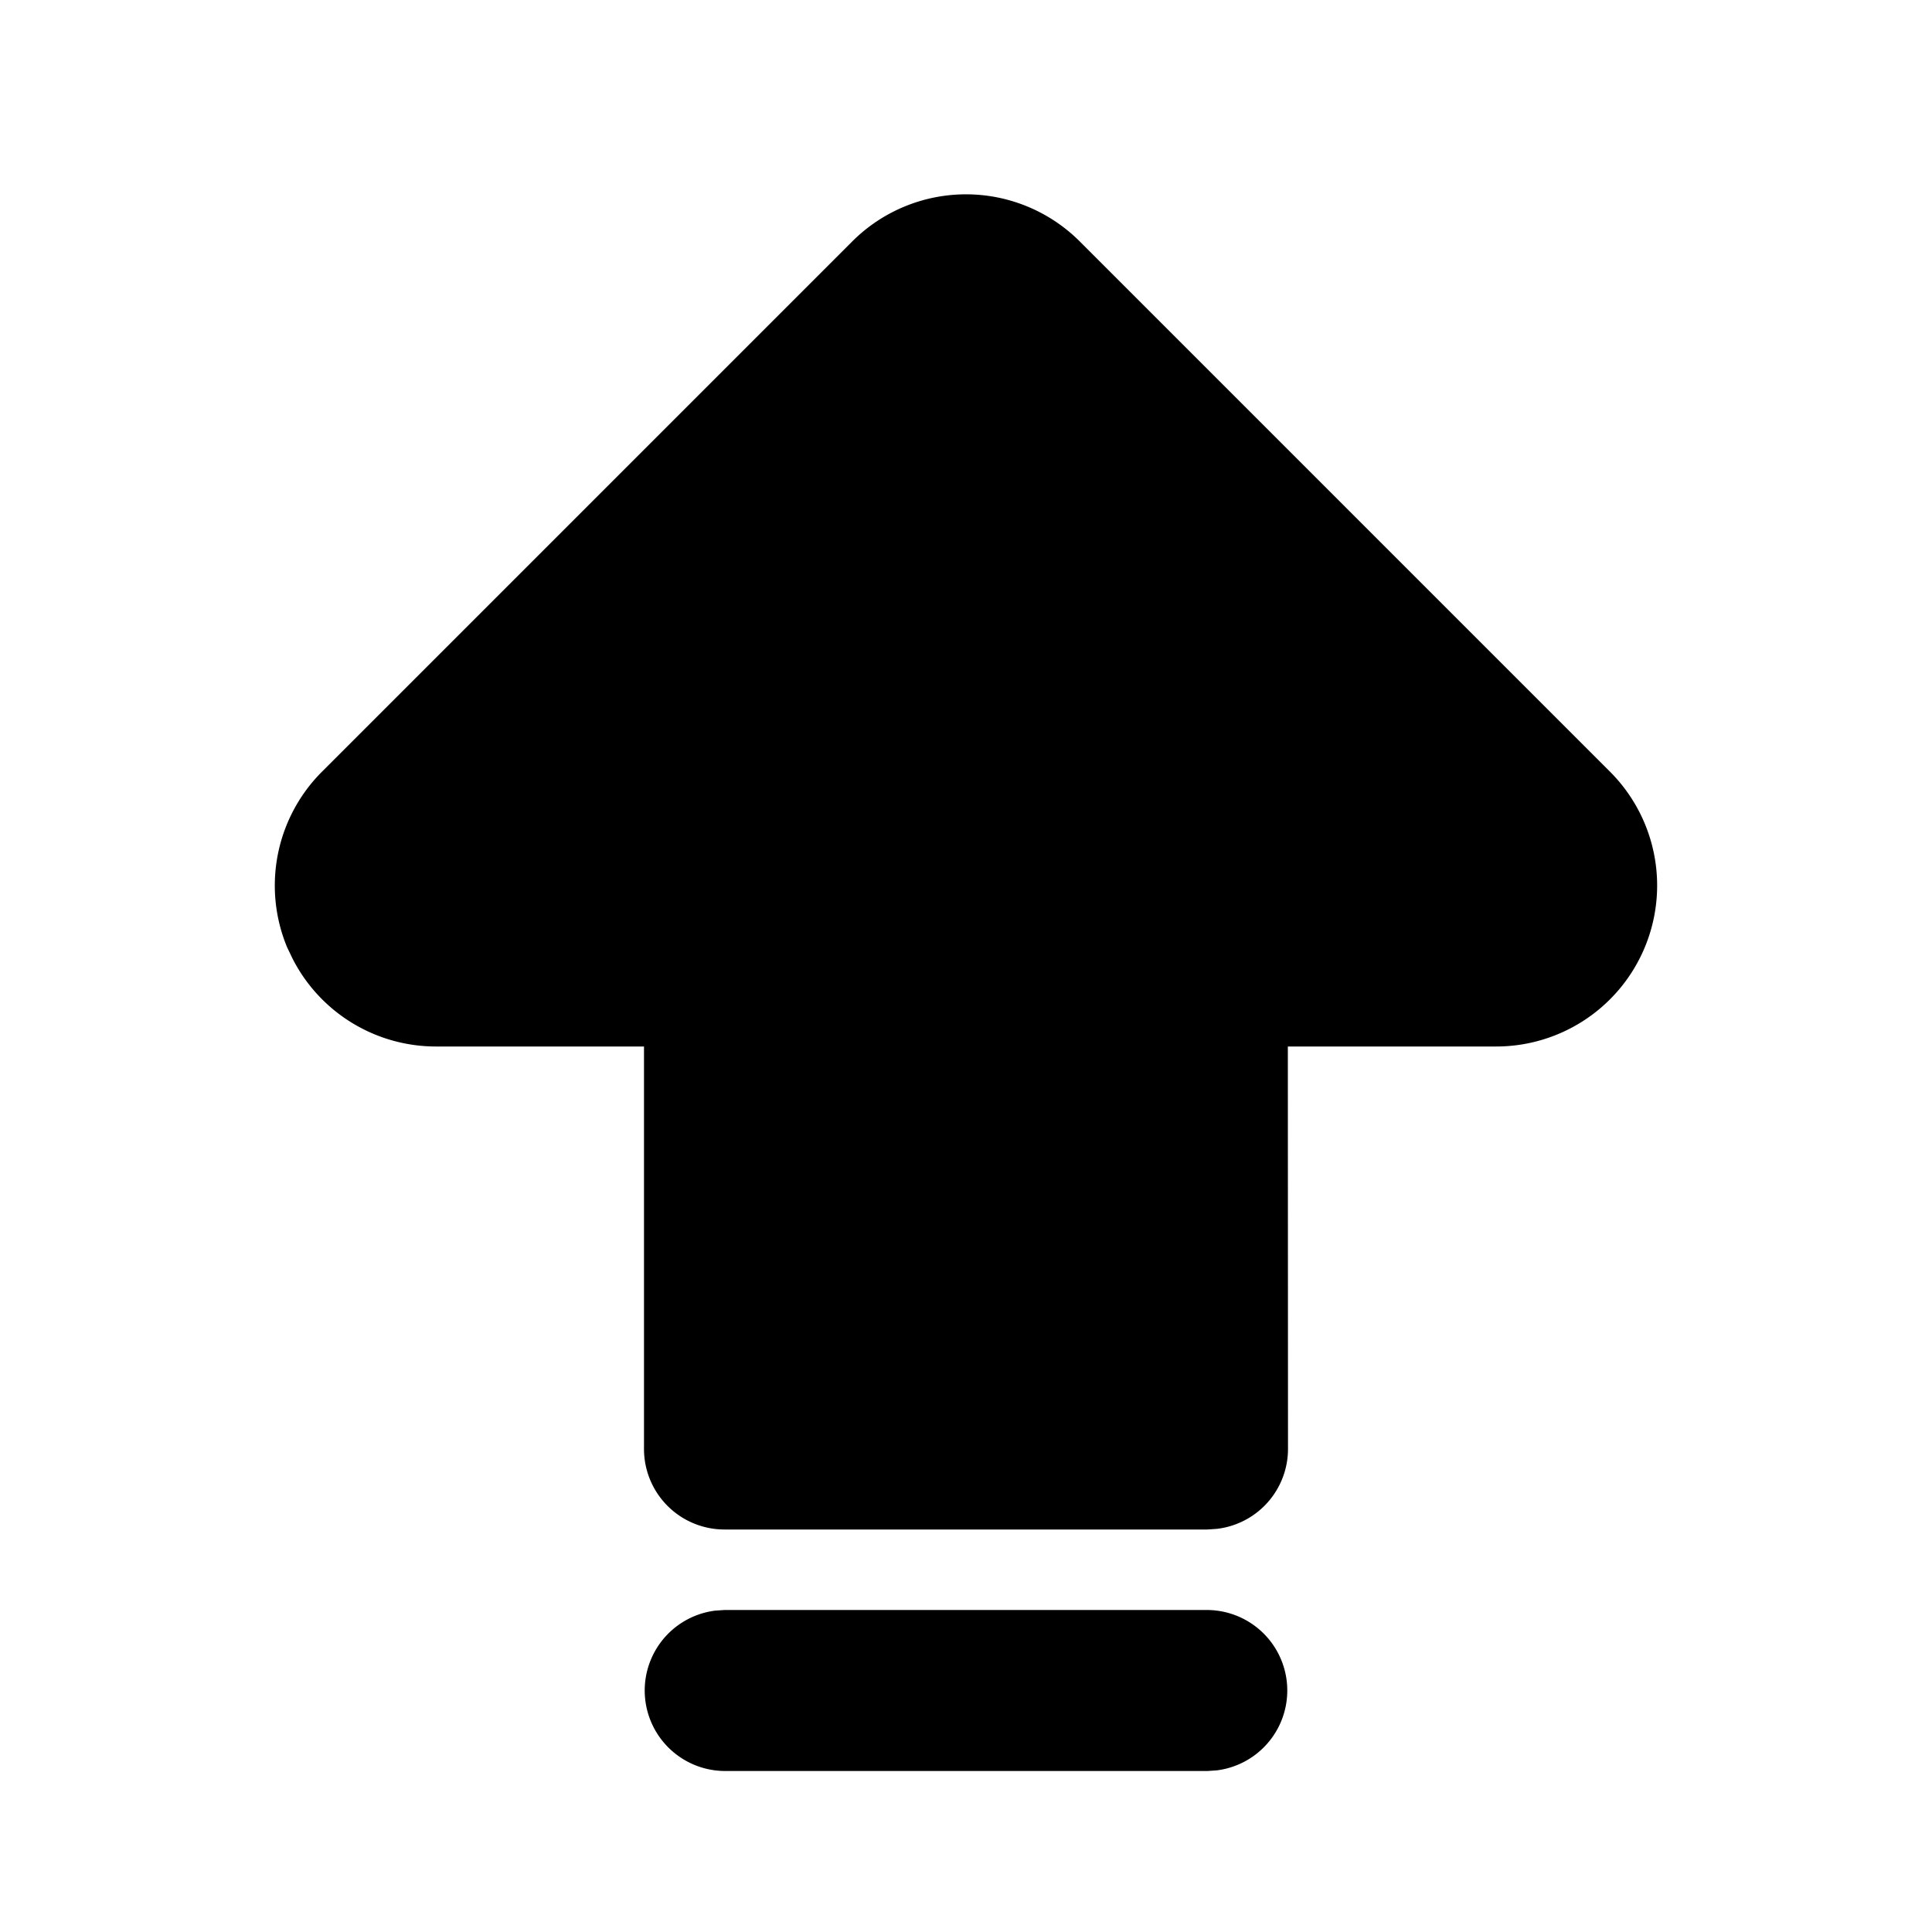 <svg xmlns="http://www.w3.org/2000/svg" width="24" height="24" viewBox="0 0 24 24"><path d="M12 2.414A2 2 0 0 0 10.586 3L4 9.586a2 2 0 0 0-.434 2.18l.069.144A2 2 0 0 0 5.415 13H8v5a1 1 0 0 0 1 1h6l.117-.008A1 1 0 0 0 16 18l-.002-5h2.588A2 2 0 0 0 20 9.586L13.414 3A2 2 0 0 0 12 2.414zM9 20l-.117.008A1 1 0 0 0 9 22h6l.117-.008A1 1 0 0 0 15 20z"/></svg>